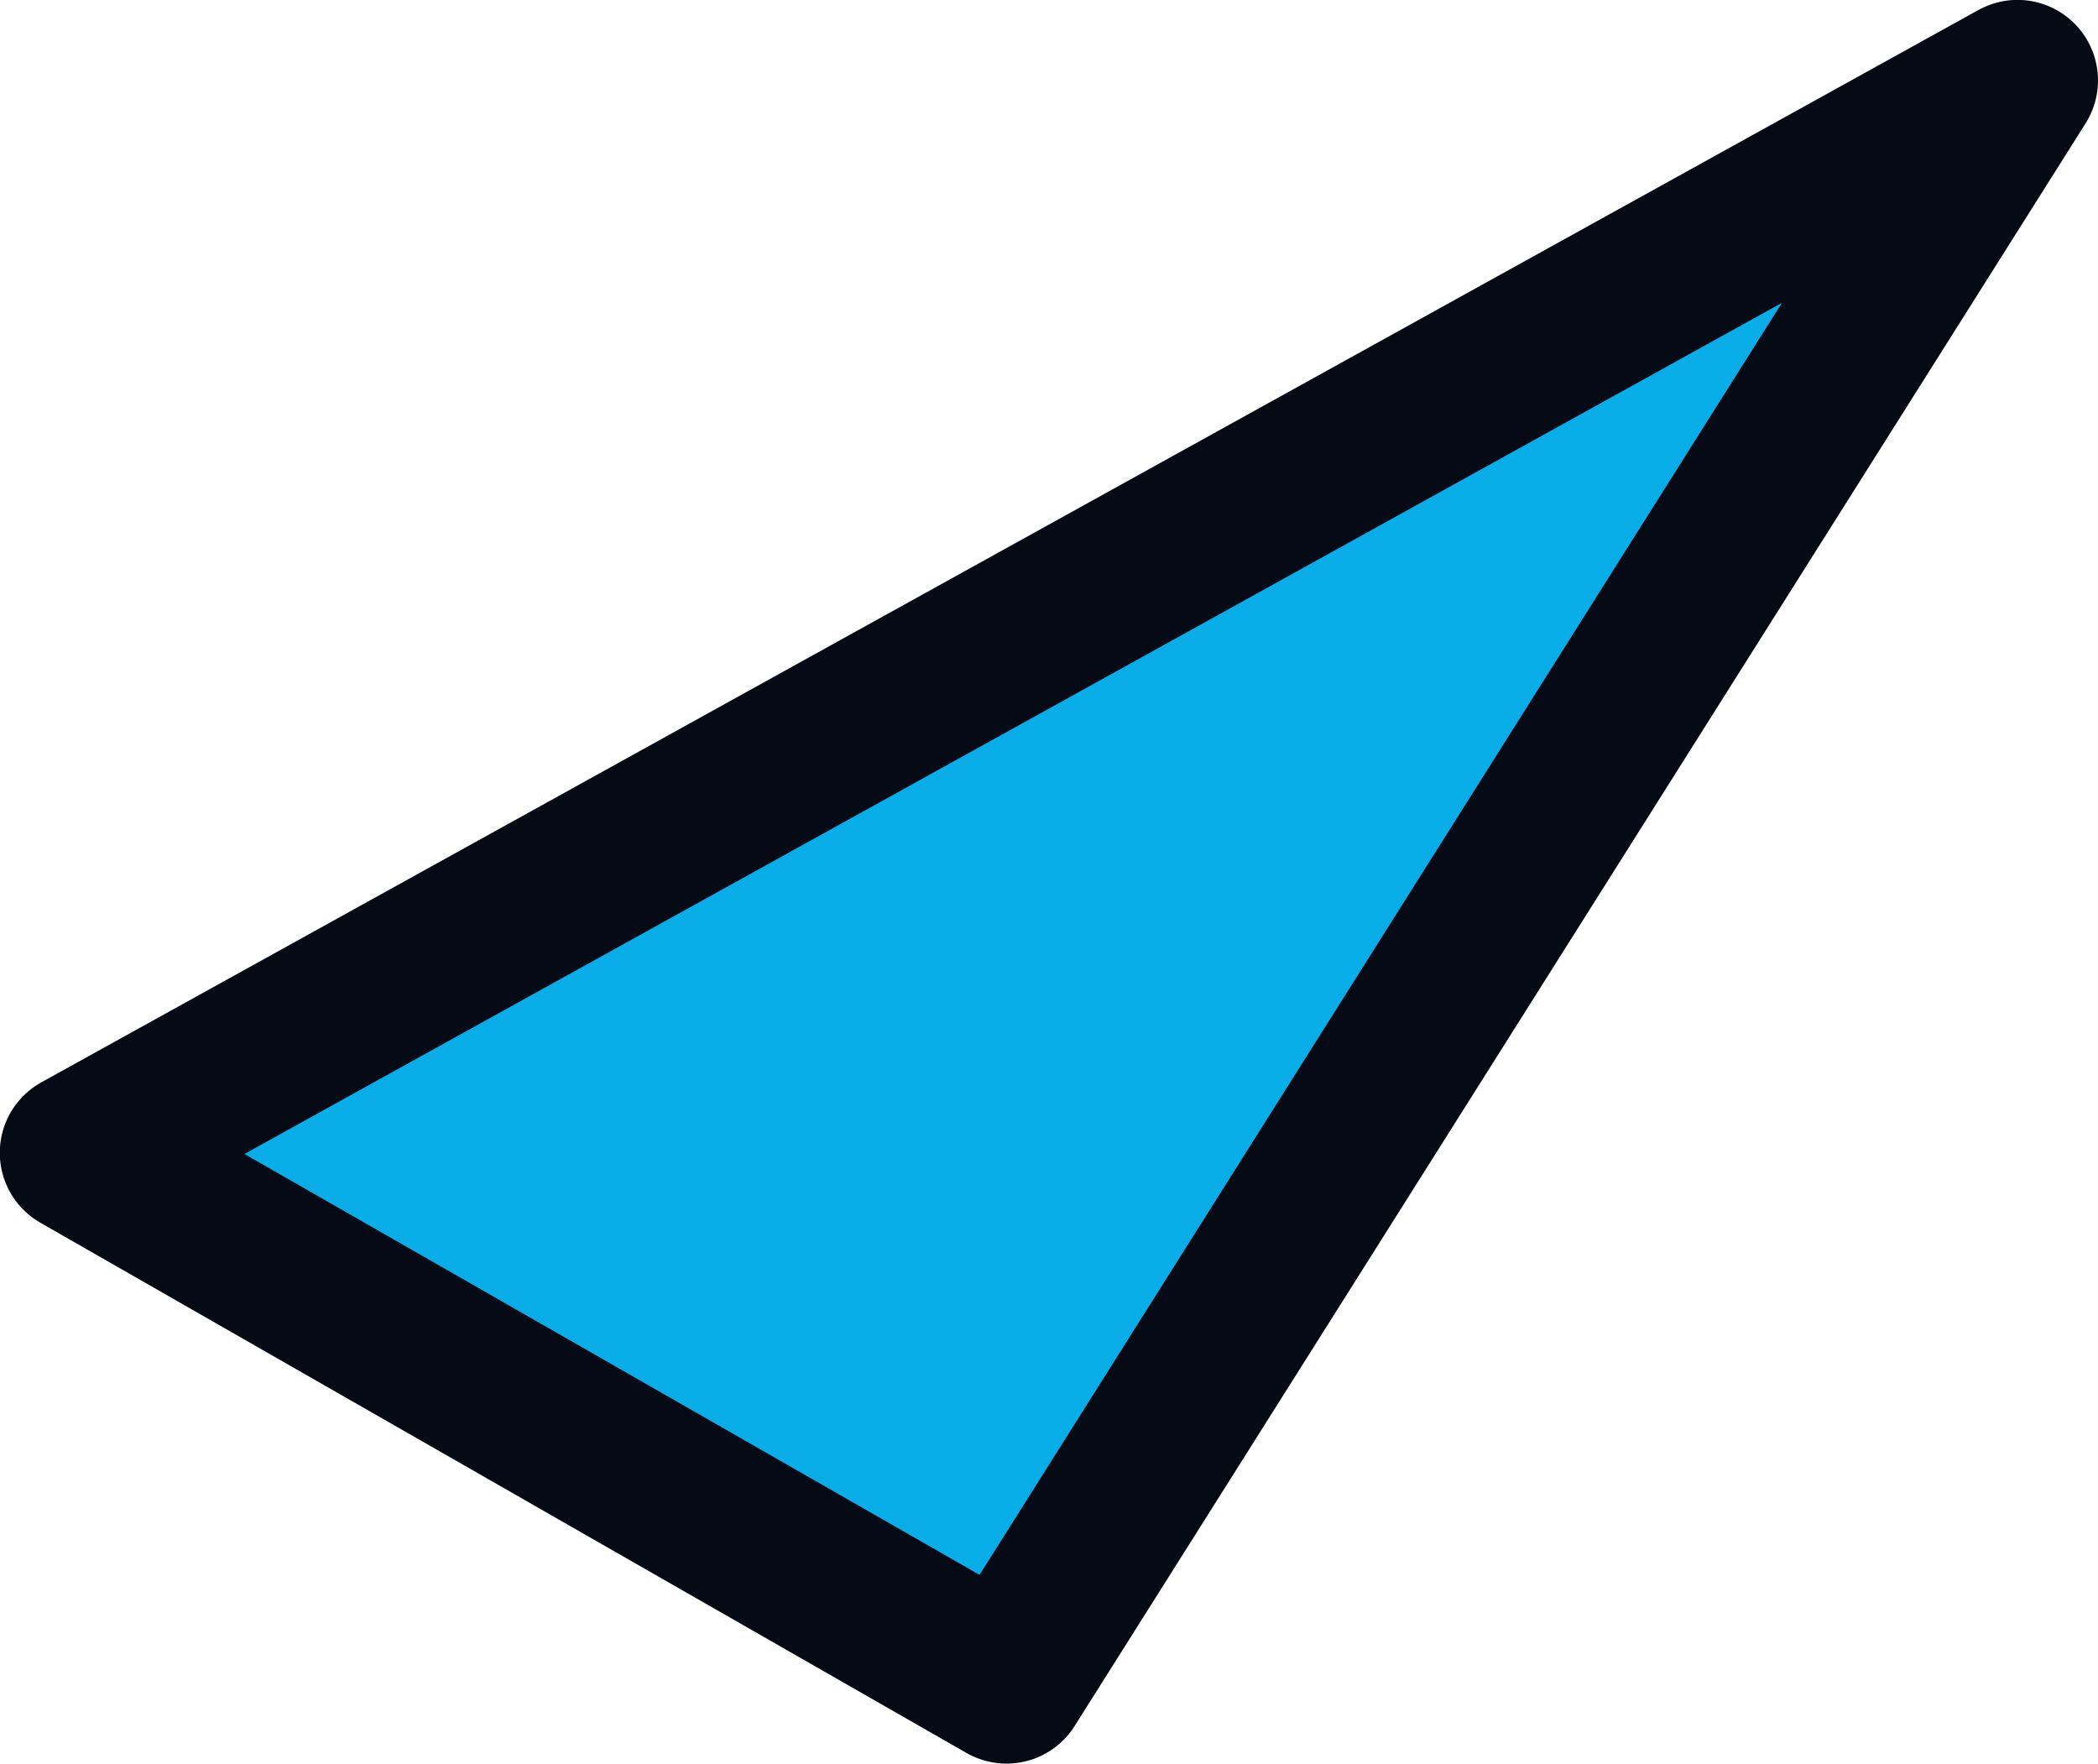<svg xmlns="http://www.w3.org/2000/svg" width="117.25" height="98.562" viewBox="0 0 117.25 98.562"><defs><style>.cls-1{fill:#09ade8;stroke:#060a14;stroke-linejoin:round;stroke-width:9px;fill-rule:evenodd}</style></defs><path id="img-404-triangle-0" class="cls-1" d="M172.5,844.432L64.238,904.364,116,934Z" transform="translate(-59.75 -839.938)"/></svg>